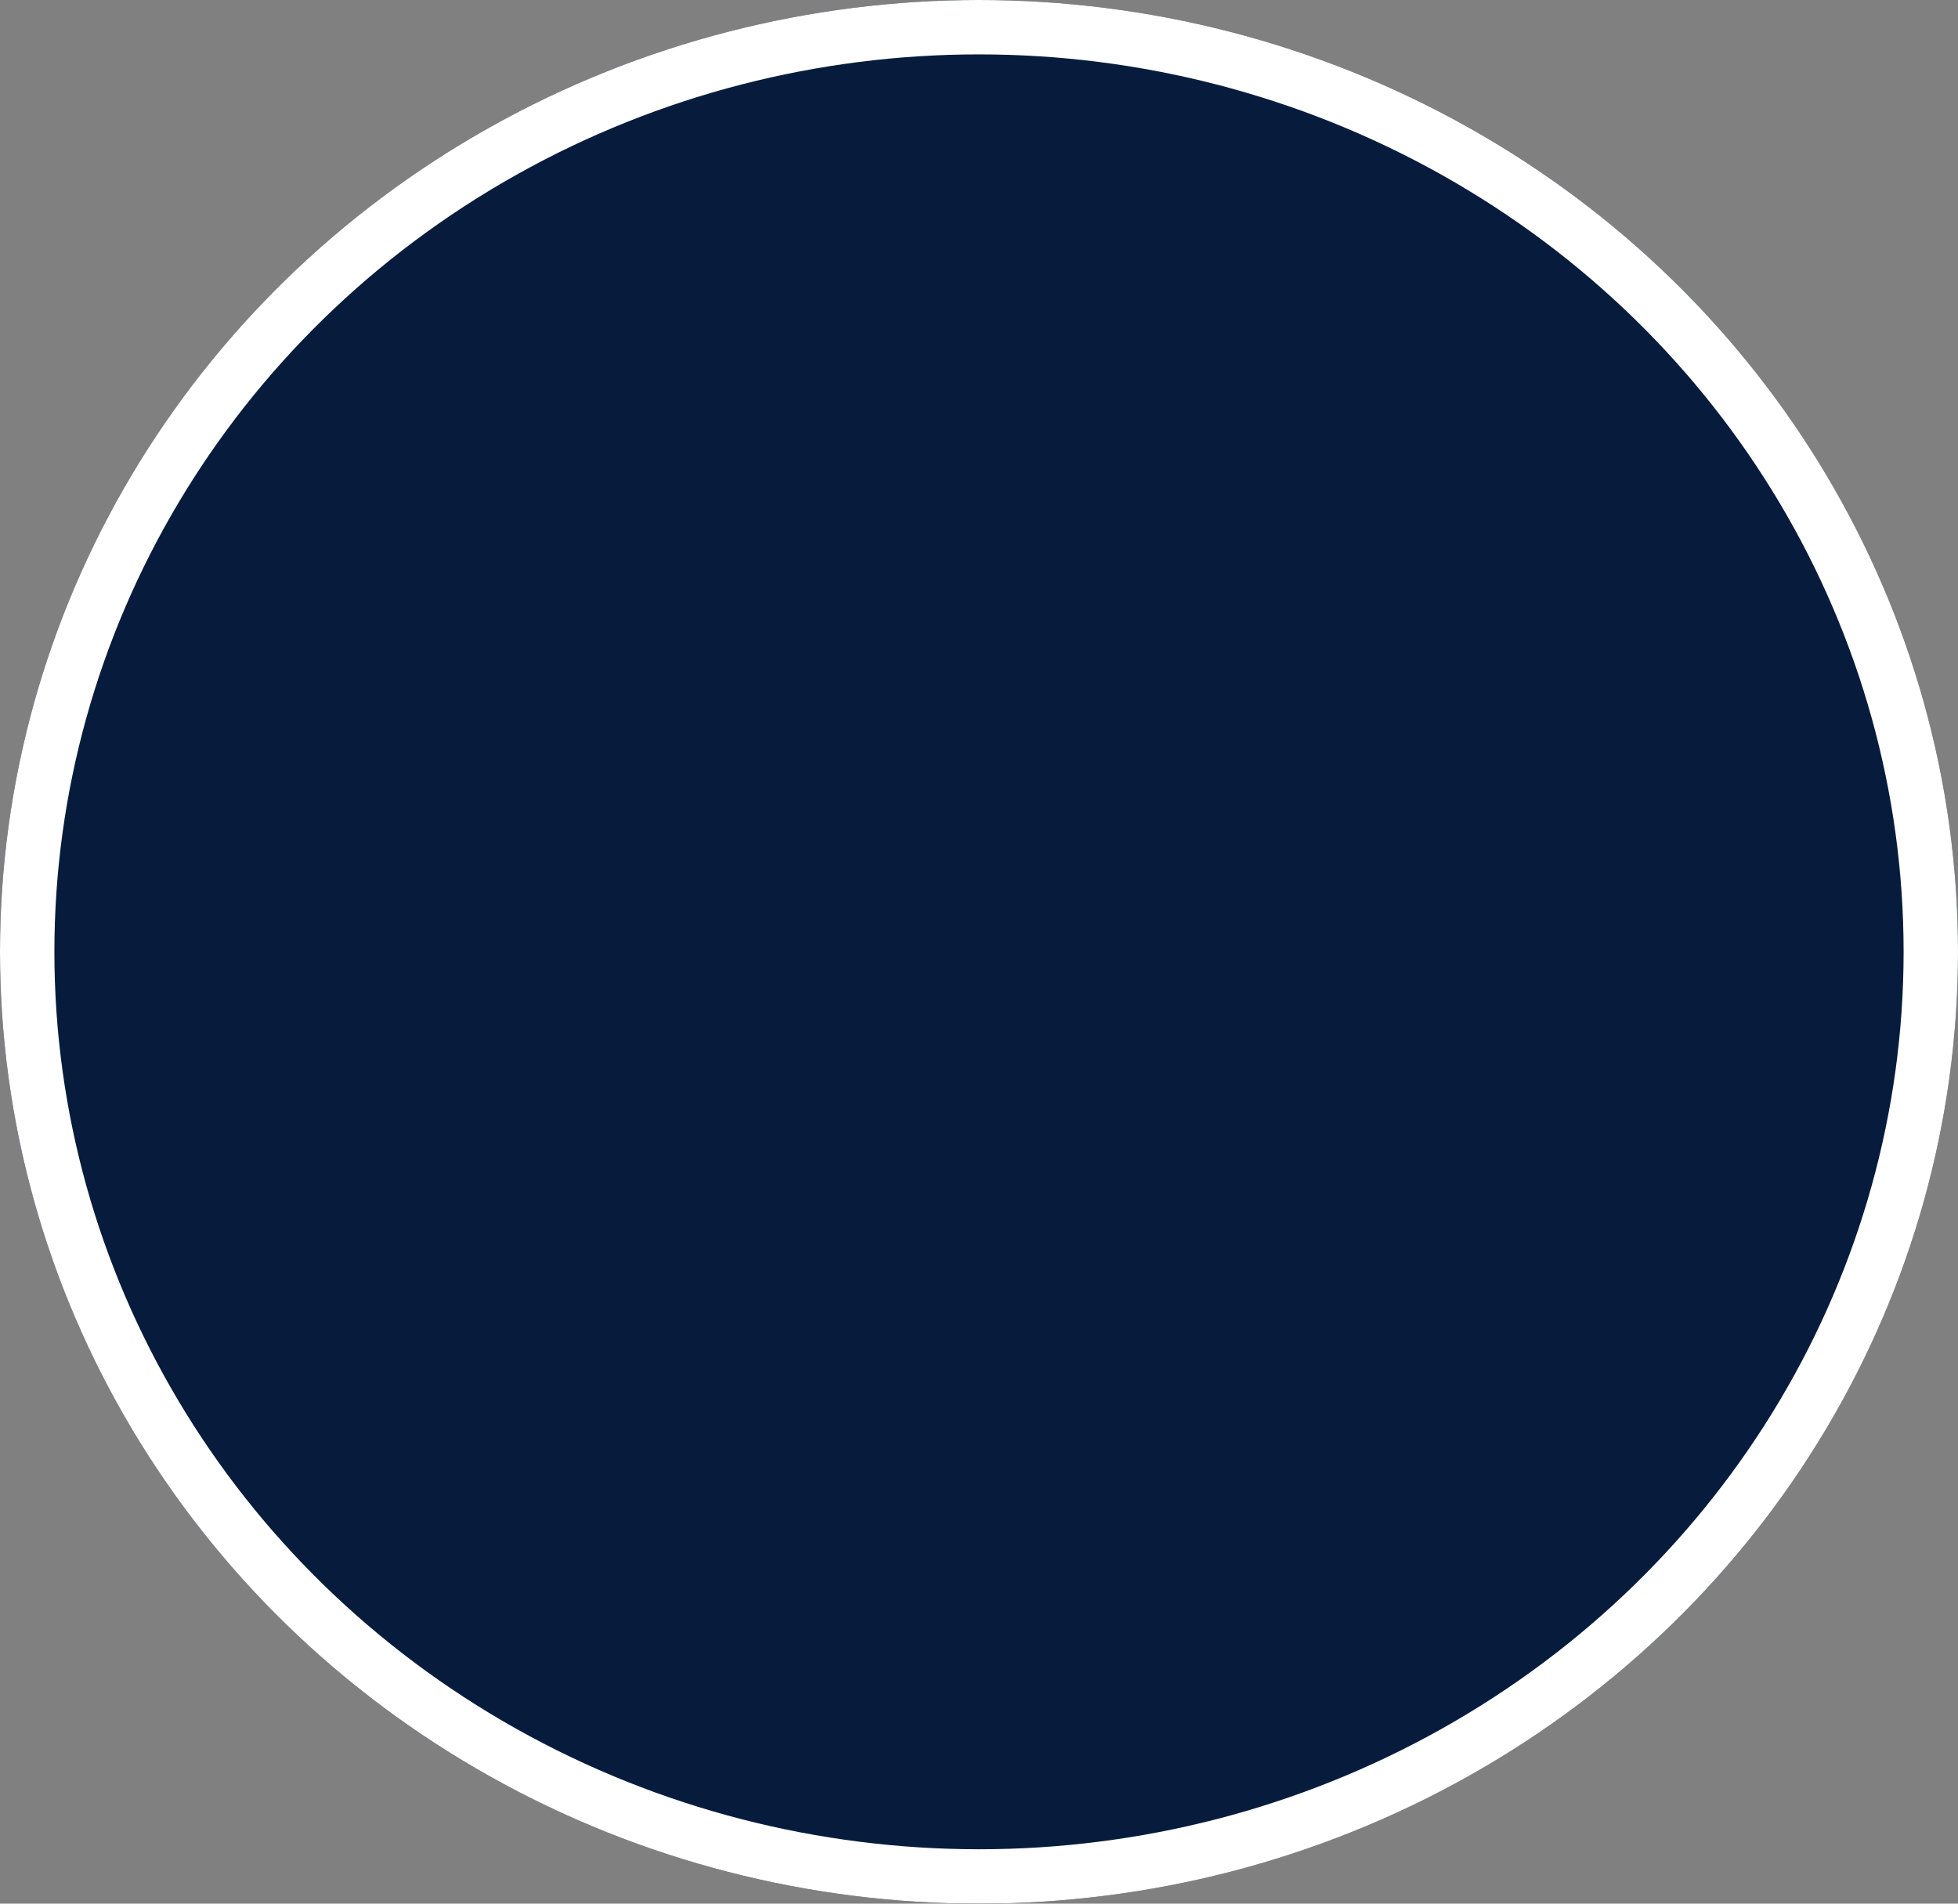 <svg xmlns="http://www.w3.org/2000/svg" width="36" height="35" viewBox="0 0 36 35">
  <rect x="0" y="0" width="36" height="35" fill="#808080" stroke="none"/>
  <g id="Ellipse_26" data-name="Ellipse 26" fill="#071c3d" stroke="#fff" stroke-width="1" opacity="0.997">
    <ellipse cx="18" cy="17.5" rx="18" ry="17.5" stroke="none"/>
    <ellipse cx="18" cy="17.5" rx="17.5" ry="17" fill="none"/>
  </g>
</svg>
